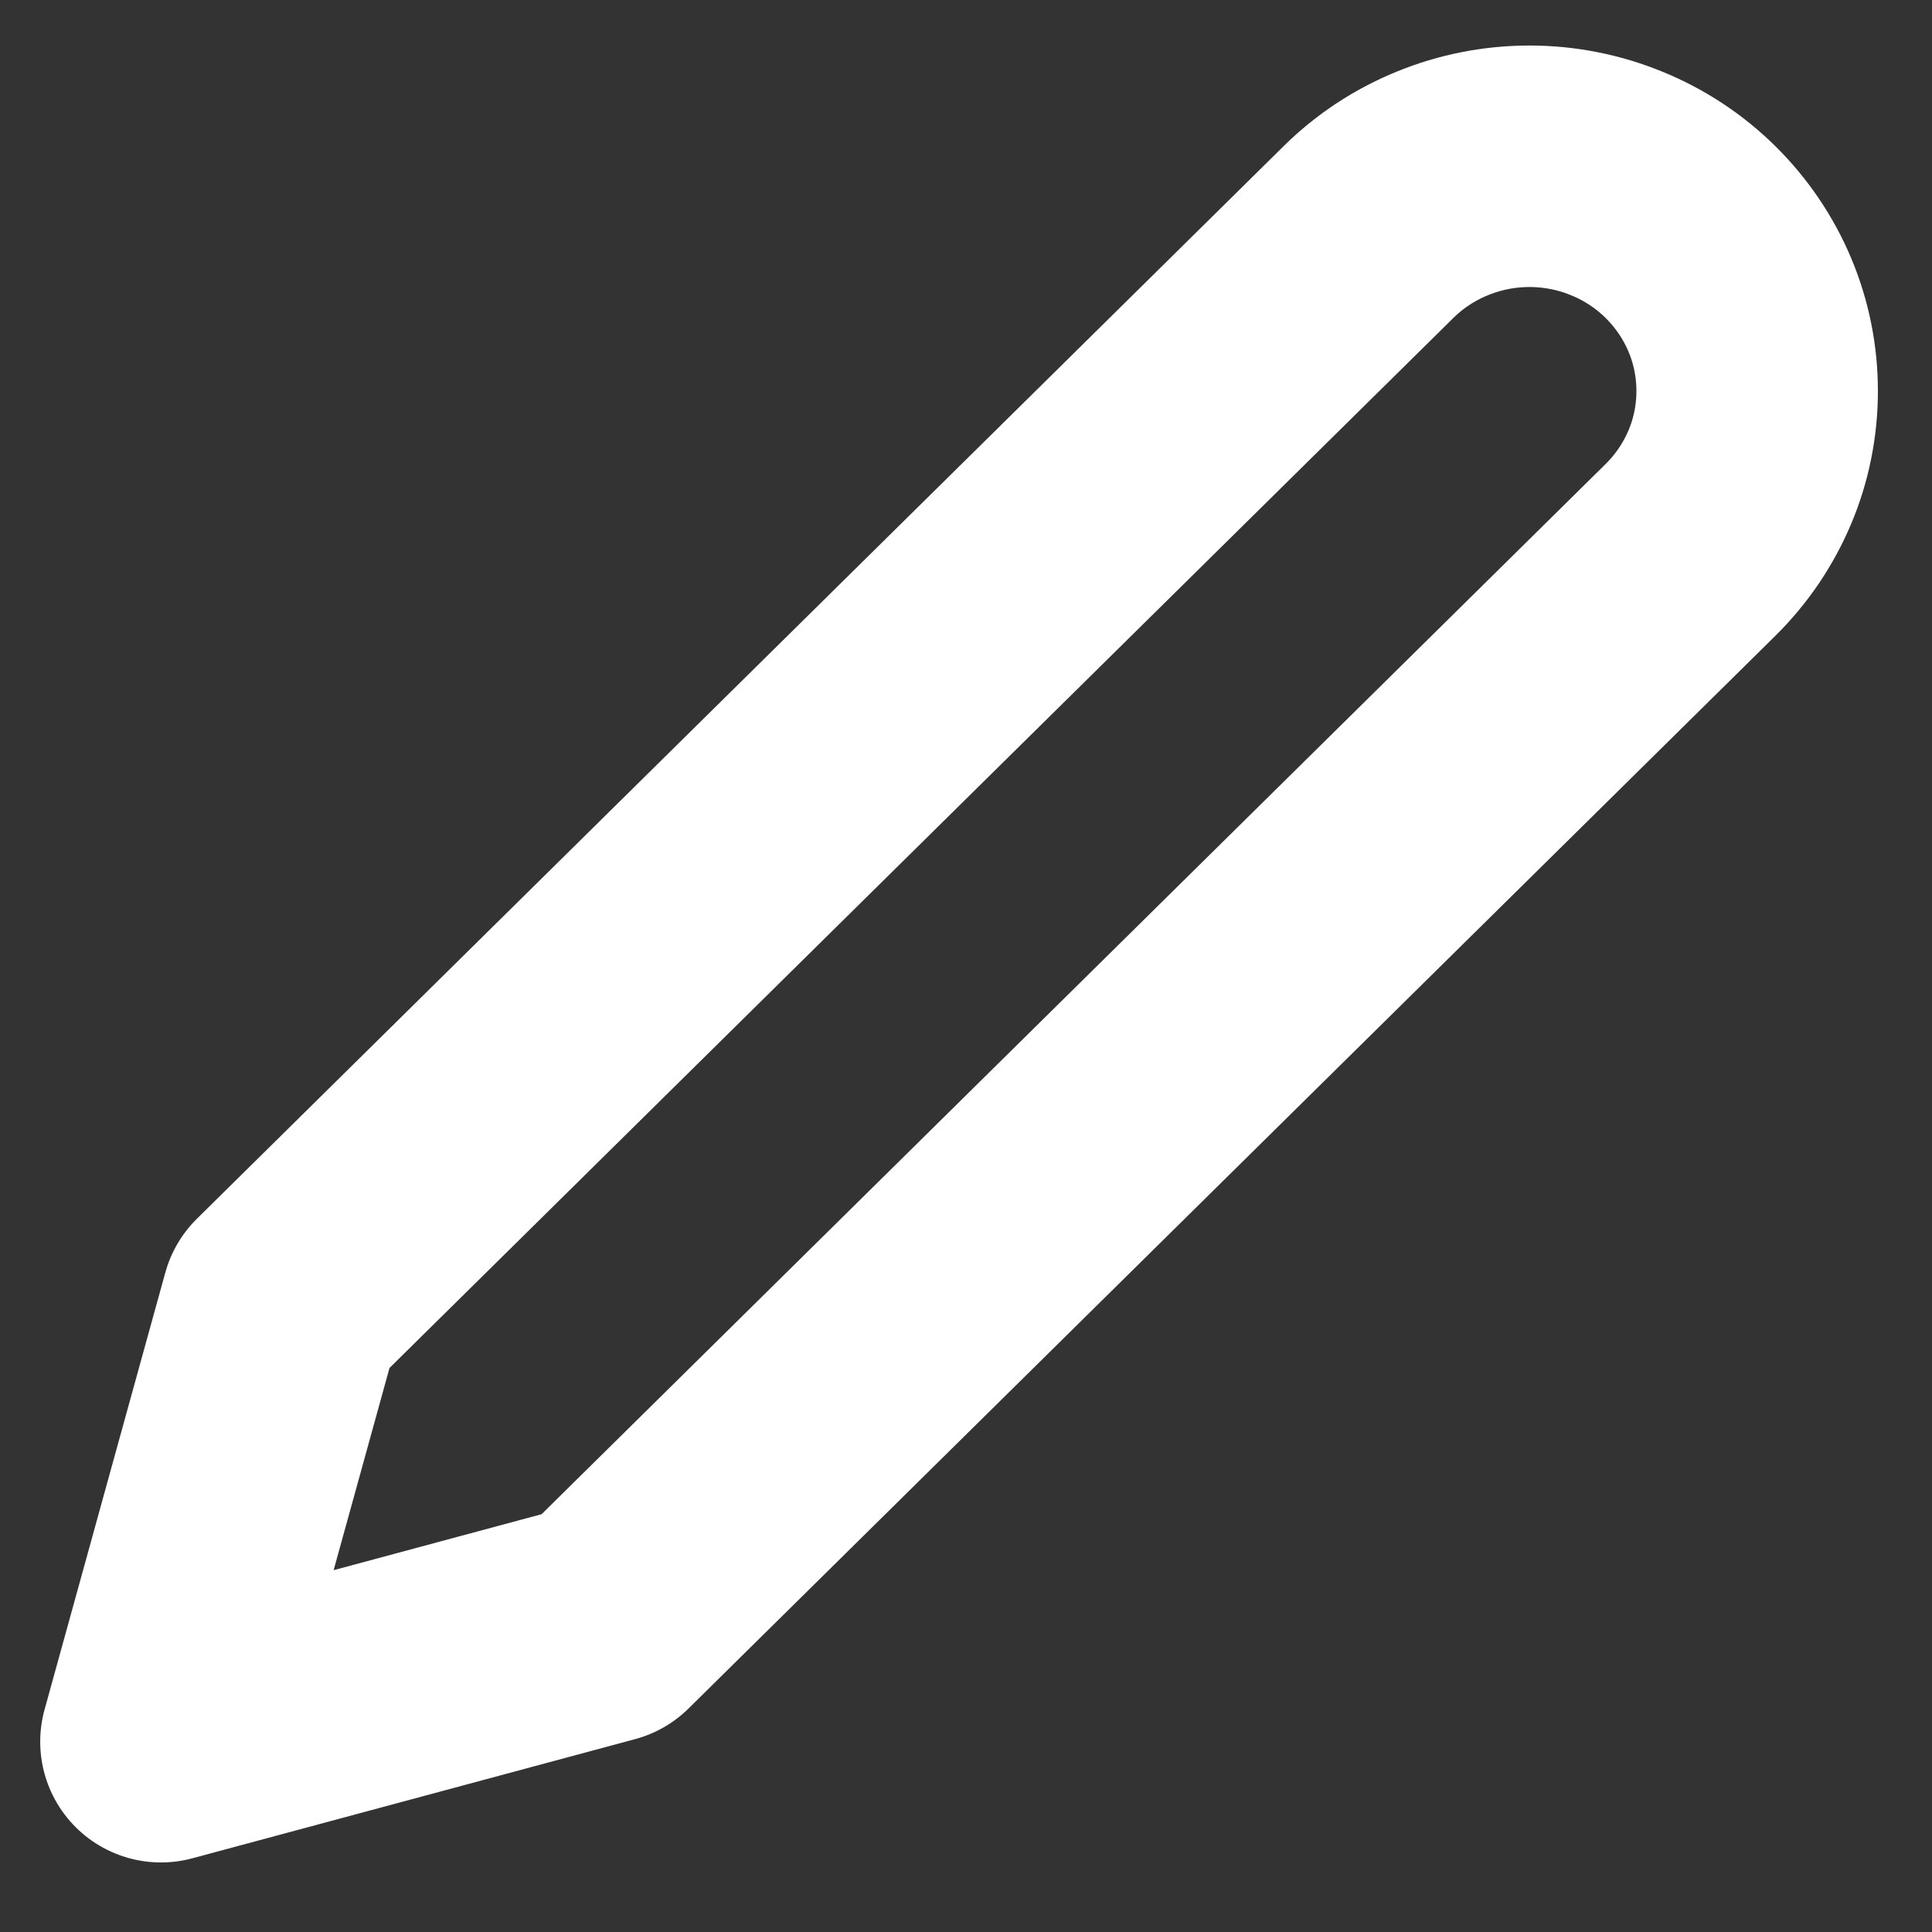 <svg width="16" height="16" viewBox="0 0 16 16" fill="none" xmlns="http://www.w3.org/2000/svg">
<rect x="0" y="0" width="16" height="16" fill="#333333" stroke="none"/>
<path d="M11.333 1.922C11.508 1.749 11.716 1.612 11.945 1.519C12.174 1.425 12.419 1.377 12.667 1.377C12.914 1.377 13.159 1.425 13.388 1.519C13.617 1.612 13.825 1.749 14 1.922C14.175 2.095 14.314 2.3 14.409 2.526C14.504 2.752 14.552 2.994 14.552 3.238C14.552 3.482 14.504 3.725 14.409 3.95C14.314 4.176 14.175 4.381 14 4.554L5 13.437L1.333 14.424L2.333 10.805L11.333 1.922Z" stroke="white" stroke-width="2" stroke-linecap="round" stroke-linejoin="round"/>
</svg>
